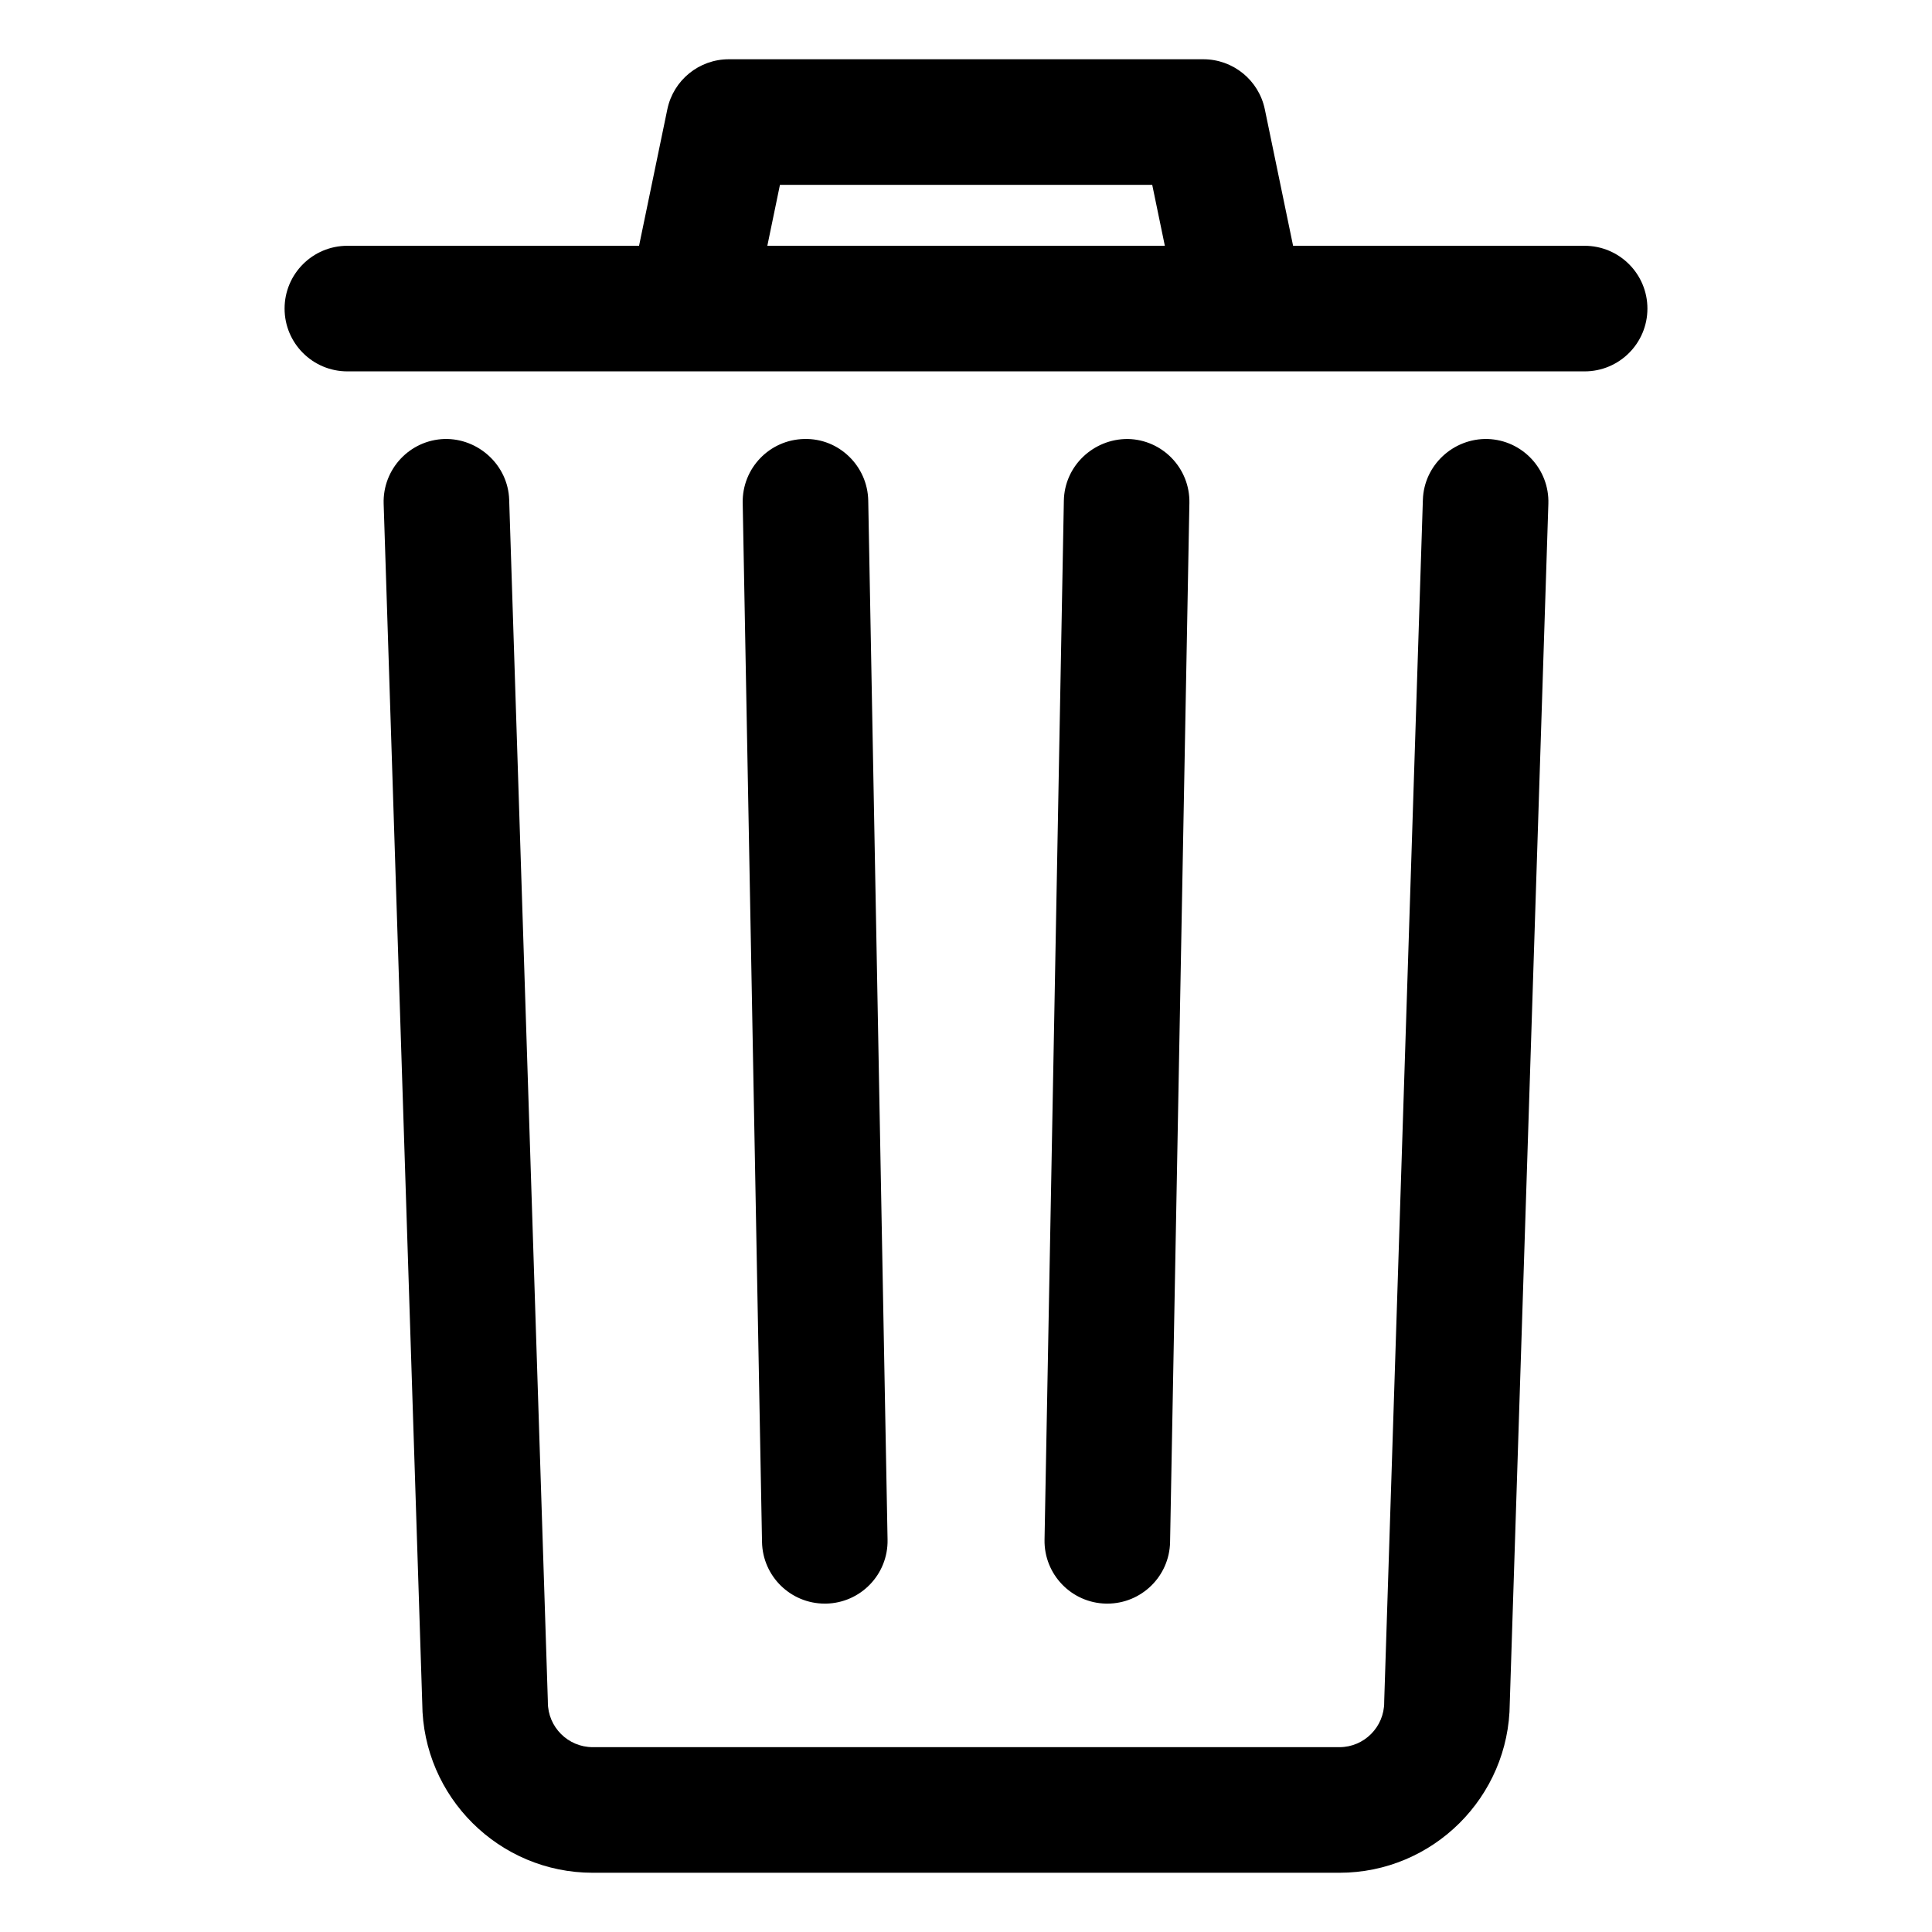 <svg xmlns="http://www.w3.org/2000/svg" xmlns:xlink="http://www.w3.org/1999/xlink" version="1.1" x="0px" y="0px" viewBox="0 0 100 100" enable-background="new 0 0 100 100" xml:space="preserve"><path d="M42.69,83.003c0.021,0,0.041,0,0.062,0c1.795-0.033,3.223-1.515,3.188-3.31l-1-53.782c-0.033-1.794-1.522-3.236-3.31-3.189  c-1.795,0.033-3.223,1.515-3.188,3.31l1,53.782C39.475,81.587,40.923,83.003,42.69,83.003z M57.315,83.003  c1.767,0,3.216-1.416,3.248-3.189l1-53.782c0.034-1.795-1.394-3.277-3.188-3.31c-1.786-0.007-3.276,1.395-3.31,3.189l-1,53.782  c-0.034,1.795,1.394,3.277,3.188,3.31C57.274,83.003,57.295,83.003,57.315,83.003z M77.001,22.722  c-1.775-0.044-3.295,1.35-3.353,3.144l-2,62.14c-0.001,0.035-0.002,0.07-0.002,0.104c0,1.281-1.04,2.323-2.317,2.323H30.68  c-1.281,0-2.323-1.042-2.323-2.323c0-0.035-0.001-0.07-0.002-0.104l-2-62.14c-0.058-1.794-1.599-3.189-3.353-3.144  c-1.794,0.058-3.201,1.559-3.144,3.353l1.998,62.094c0.032,4.838,3.978,8.765,8.823,8.765h38.649c4.843,0,8.786-3.926,8.817-8.765  l1.998-62.093C80.202,24.281,78.795,22.78,77.001,22.722z M82.02,12.722H66.93l-1.463-7.064c-0.313-1.509-1.642-2.591-3.183-2.591  h-24.56c-1.541,0-2.87,1.082-3.183,2.591l-1.464,7.064H17.98c-1.795,0-3.25,1.455-3.25,3.25s1.455,3.25,3.25,3.25h17.731  c0.008,0,0.015,0,0.022,0h28.541c0.002,0,0.004,0,0.006,0s0.003,0,0.005,0H82.02c1.795,0,3.25-1.455,3.25-3.25  S83.814,12.722,82.02,12.722z M39.717,12.722l0.653-3.155h19.269l0.653,3.155H39.717z"/></svg>